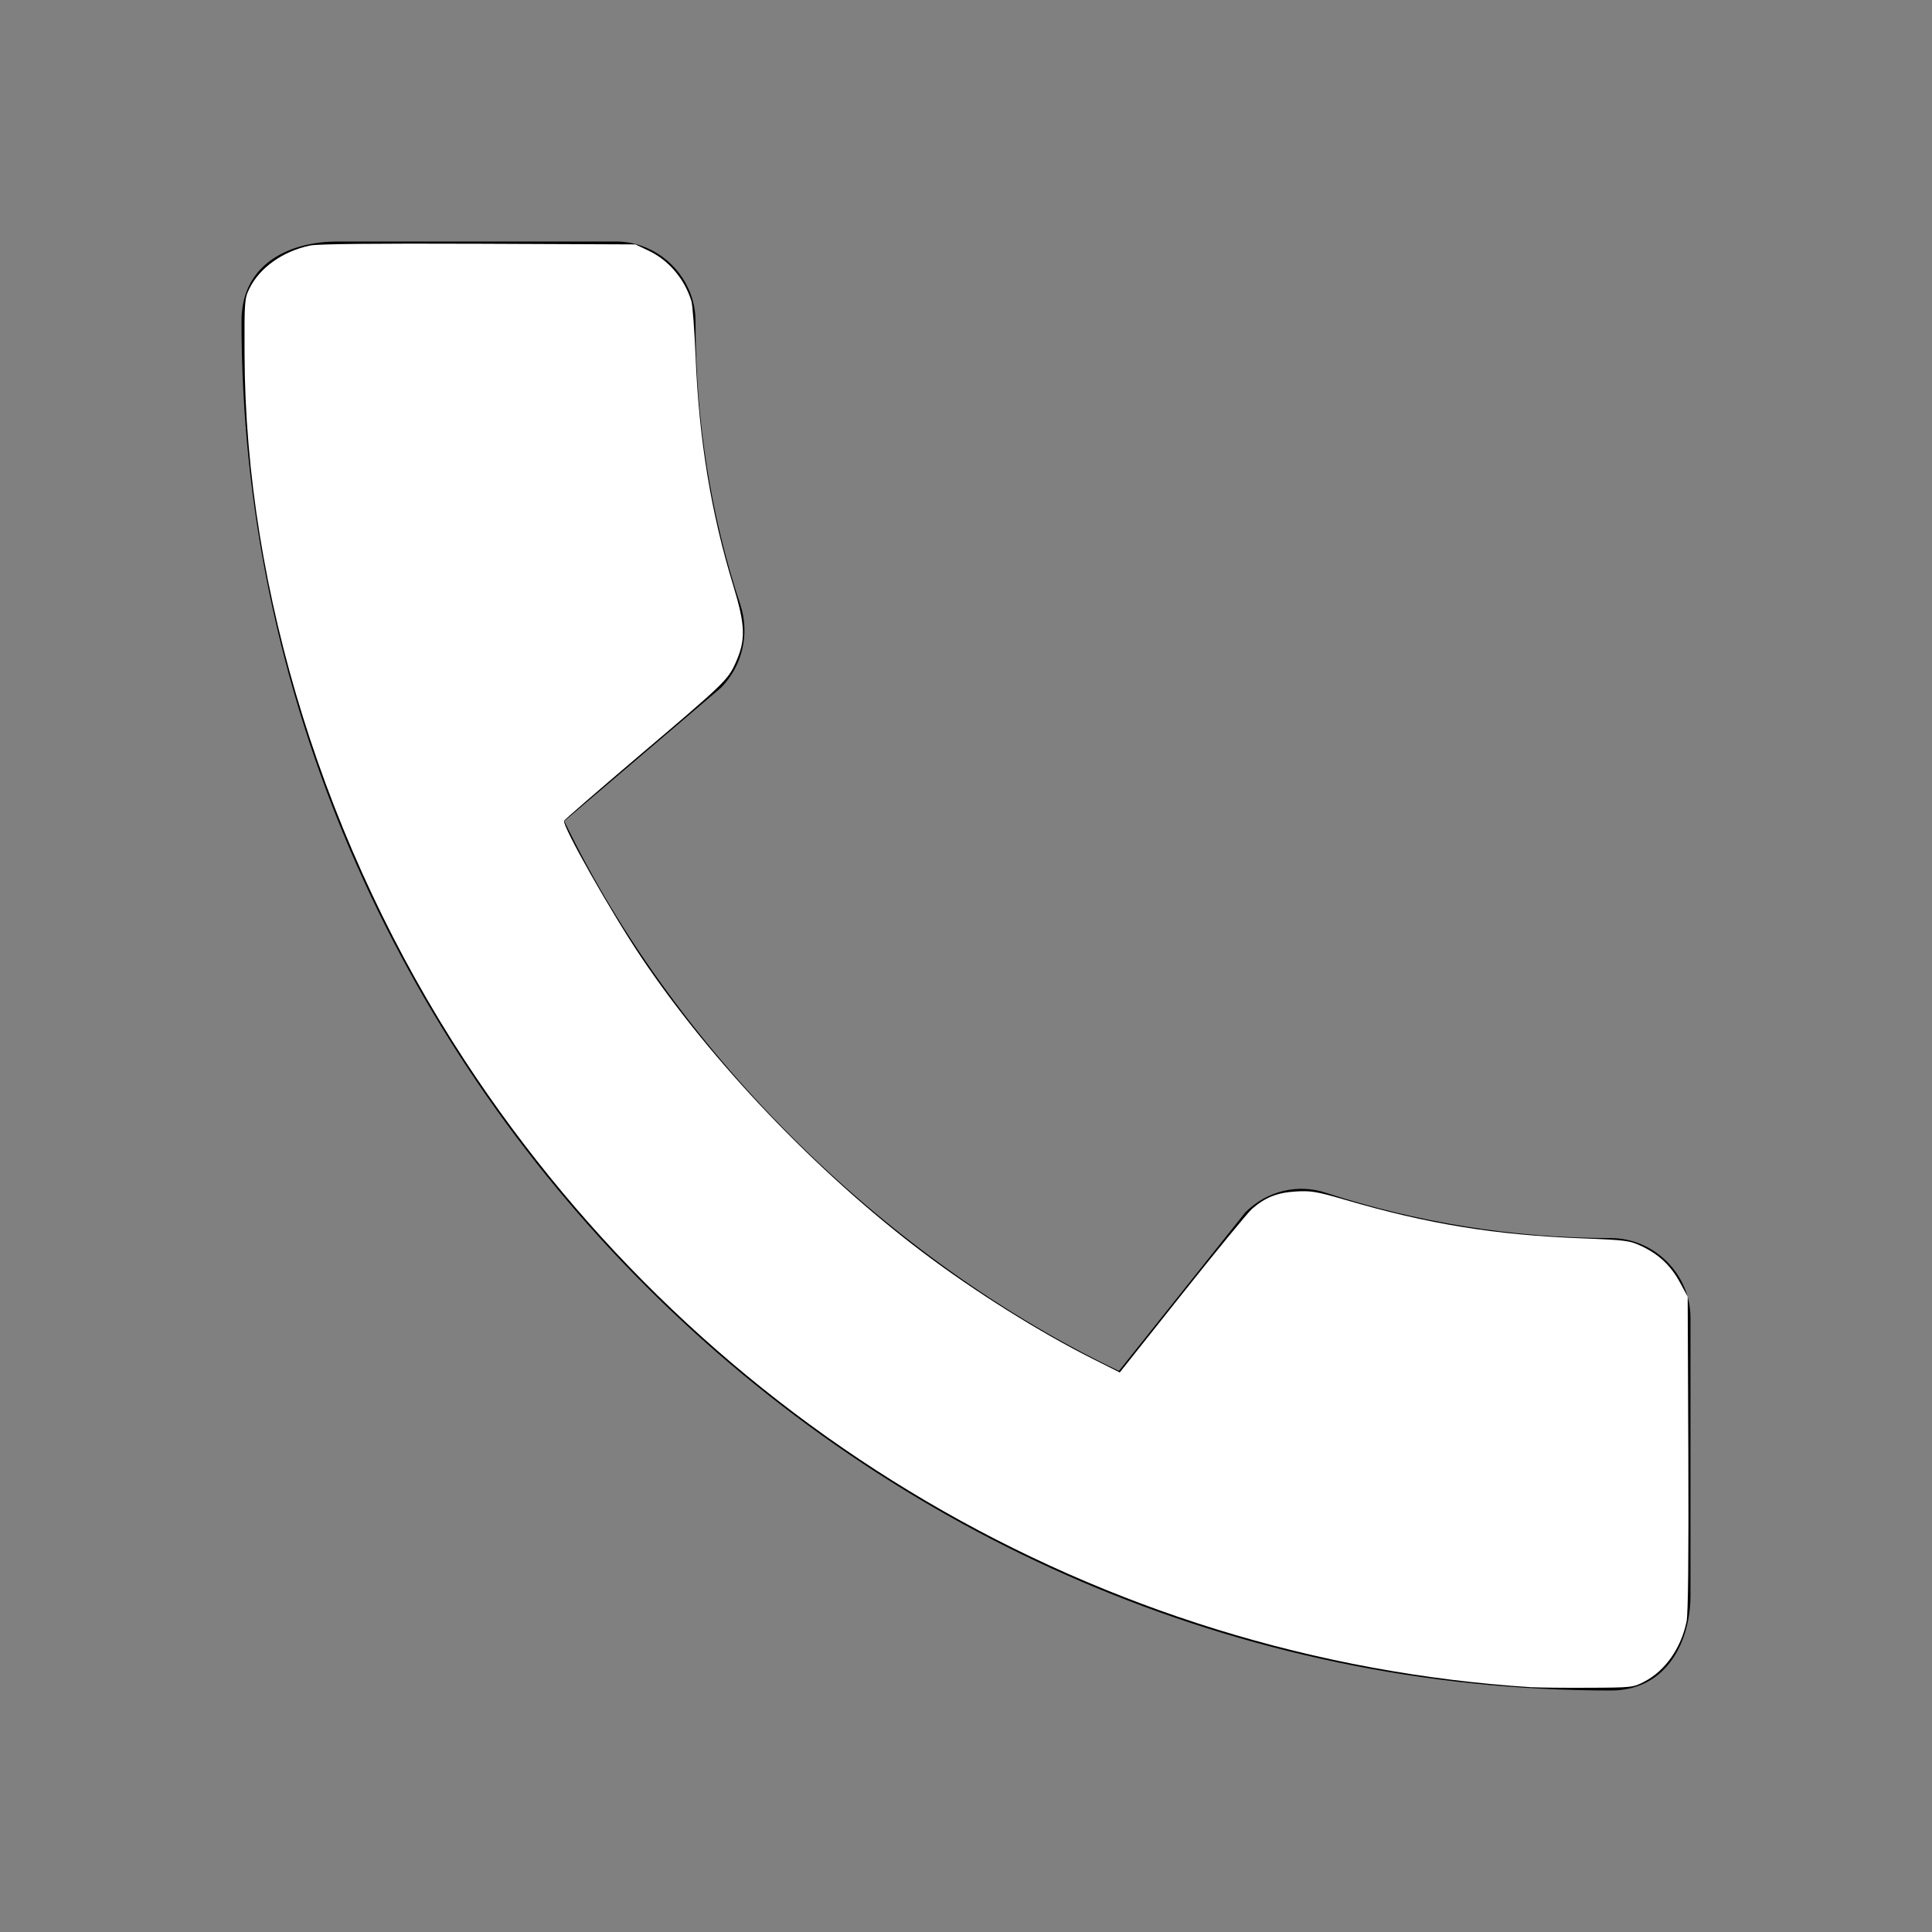 <?xml version="1.0" encoding="UTF-8" standalone="no"?>
<svg
   xmlns:dc="http://purl.org/dc/elements/1.1/"
   xmlns:cc="http://creativecommons.org/ns#"
   xmlns:rdf="http://www.w3.org/1999/02/22-rdf-syntax-ns#"
   xmlns:svg="http://www.w3.org/2000/svg"
   xmlns="http://www.w3.org/2000/svg"
   xmlns:sodipodi="http://sodipodi.sourceforge.net/DTD/sodipodi-0.dtd"
   xmlns:inkscape="http://www.inkscape.org/namespaces/inkscape"
   height="24"
   viewBox="0 0 24 24"
   width="24"
   version="1.1"
   id="svg6"
   sodipodi:docname="telefon.svg"
   inkscape:version="1.0.1 (3bc2e813f5, 2020-09-07)">
  <rect x="0" y="0" width="24" height="24" fill="#808080" stroke="none"/>
  <defs
     id="defs10" />
  <sodipodi:namedview
     pagecolor="#ffffff"
     bordercolor="#666666"
     borderopacity="1"
     objecttolerance="10"
     gridtolerance="10"
     guidetolerance="10"
     inkscape:pageopacity="0"
     inkscape:pageshadow="2"
     inkscape:window-width="1920"
     inkscape:window-height="1017"
     id="namedview8"
     showgrid="false"
     inkscape:zoom="35.416667"
     inkscape:cx="12"
     inkscape:cy="12"
     inkscape:window-x="-8"
     inkscape:window-y="-8"
     inkscape:window-maximized="1"
     inkscape:current-layer="svg6" />
  <path
     d="M0 0h24v24H0z"
     fill="none"
     id="path2" />
  <path
     d="M20.01 15.38c-1.23 0-2.42-.2-3.53-.56-.35-.12-.74-.03-1.01.24l-1.57 1.97c-2.83-1.35-5.48-3.9-6.89-6.83l1.95-1.66c.27-.28.35-.67.24-1.02-.37-1.11-.56-2.3-.56-3.53 0-.54-.45-.99-.99-.99H4.19C3.65 3 3 3.24 3 3.99 3 13.28 10.73 21 20.01 21c.71 0 .99-.63.99-1.18v-3.45c0-.54-.45-.99-.99-.99z"
     id="path4" />
  <path
     style="fill:#ffffff;stroke-width:0.197"
     d="M 19.031,20.96 C 13.664,20.618 8.762,17.738 5.773,13.173 4.044,10.532 3.047,7.337 3.038,4.405 3.035,3.74 3.038,3.708 3.099,3.583 3.227,3.324 3.515,3.12 3.852,3.05 3.947,3.03 4.66,3.023 5.944,3.028 l 1.948,0.008 0.159,0.075 c 0.254,0.119 0.452,0.351 0.538,0.63 0.014,0.047 0.038,0.359 0.052,0.693 0.043,1.032 0.191,1.934 0.467,2.838 0.153,0.502 0.158,0.676 0.029,0.964 C 9.04,8.449 9.001,8.487 7.906,9.416 7.417,9.832 7.012,10.183 7.007,10.196 c -0.024,0.063 0.585,1.14 0.96,1.697 0.877,1.305 2.179,2.669 3.495,3.663 0.652,0.492 1.453,0.994 2.119,1.328 l 0.329,0.165 0.775,-0.975 c 0.426,-0.536 0.816,-1.011 0.867,-1.056 0.163,-0.143 0.313,-0.203 0.545,-0.217 0.189,-0.011 0.26,5.99e-4 0.607,0.102 1.037,0.304 1.867,0.439 2.963,0.481 0.522,0.02 0.578,0.027 0.72,0.094 0.217,0.101 0.368,0.243 0.481,0.451 l 0.097,0.179 0.008,1.947 c 0.005,1.277 -0.002,1.996 -0.022,2.089 -0.068,0.329 -0.264,0.609 -0.521,0.744 -0.14,0.074 -0.154,0.076 -0.694,0.078 -0.303,0.002 -0.62,-0.002 -0.706,-0.007 z"
     id="path837" />
</svg>
